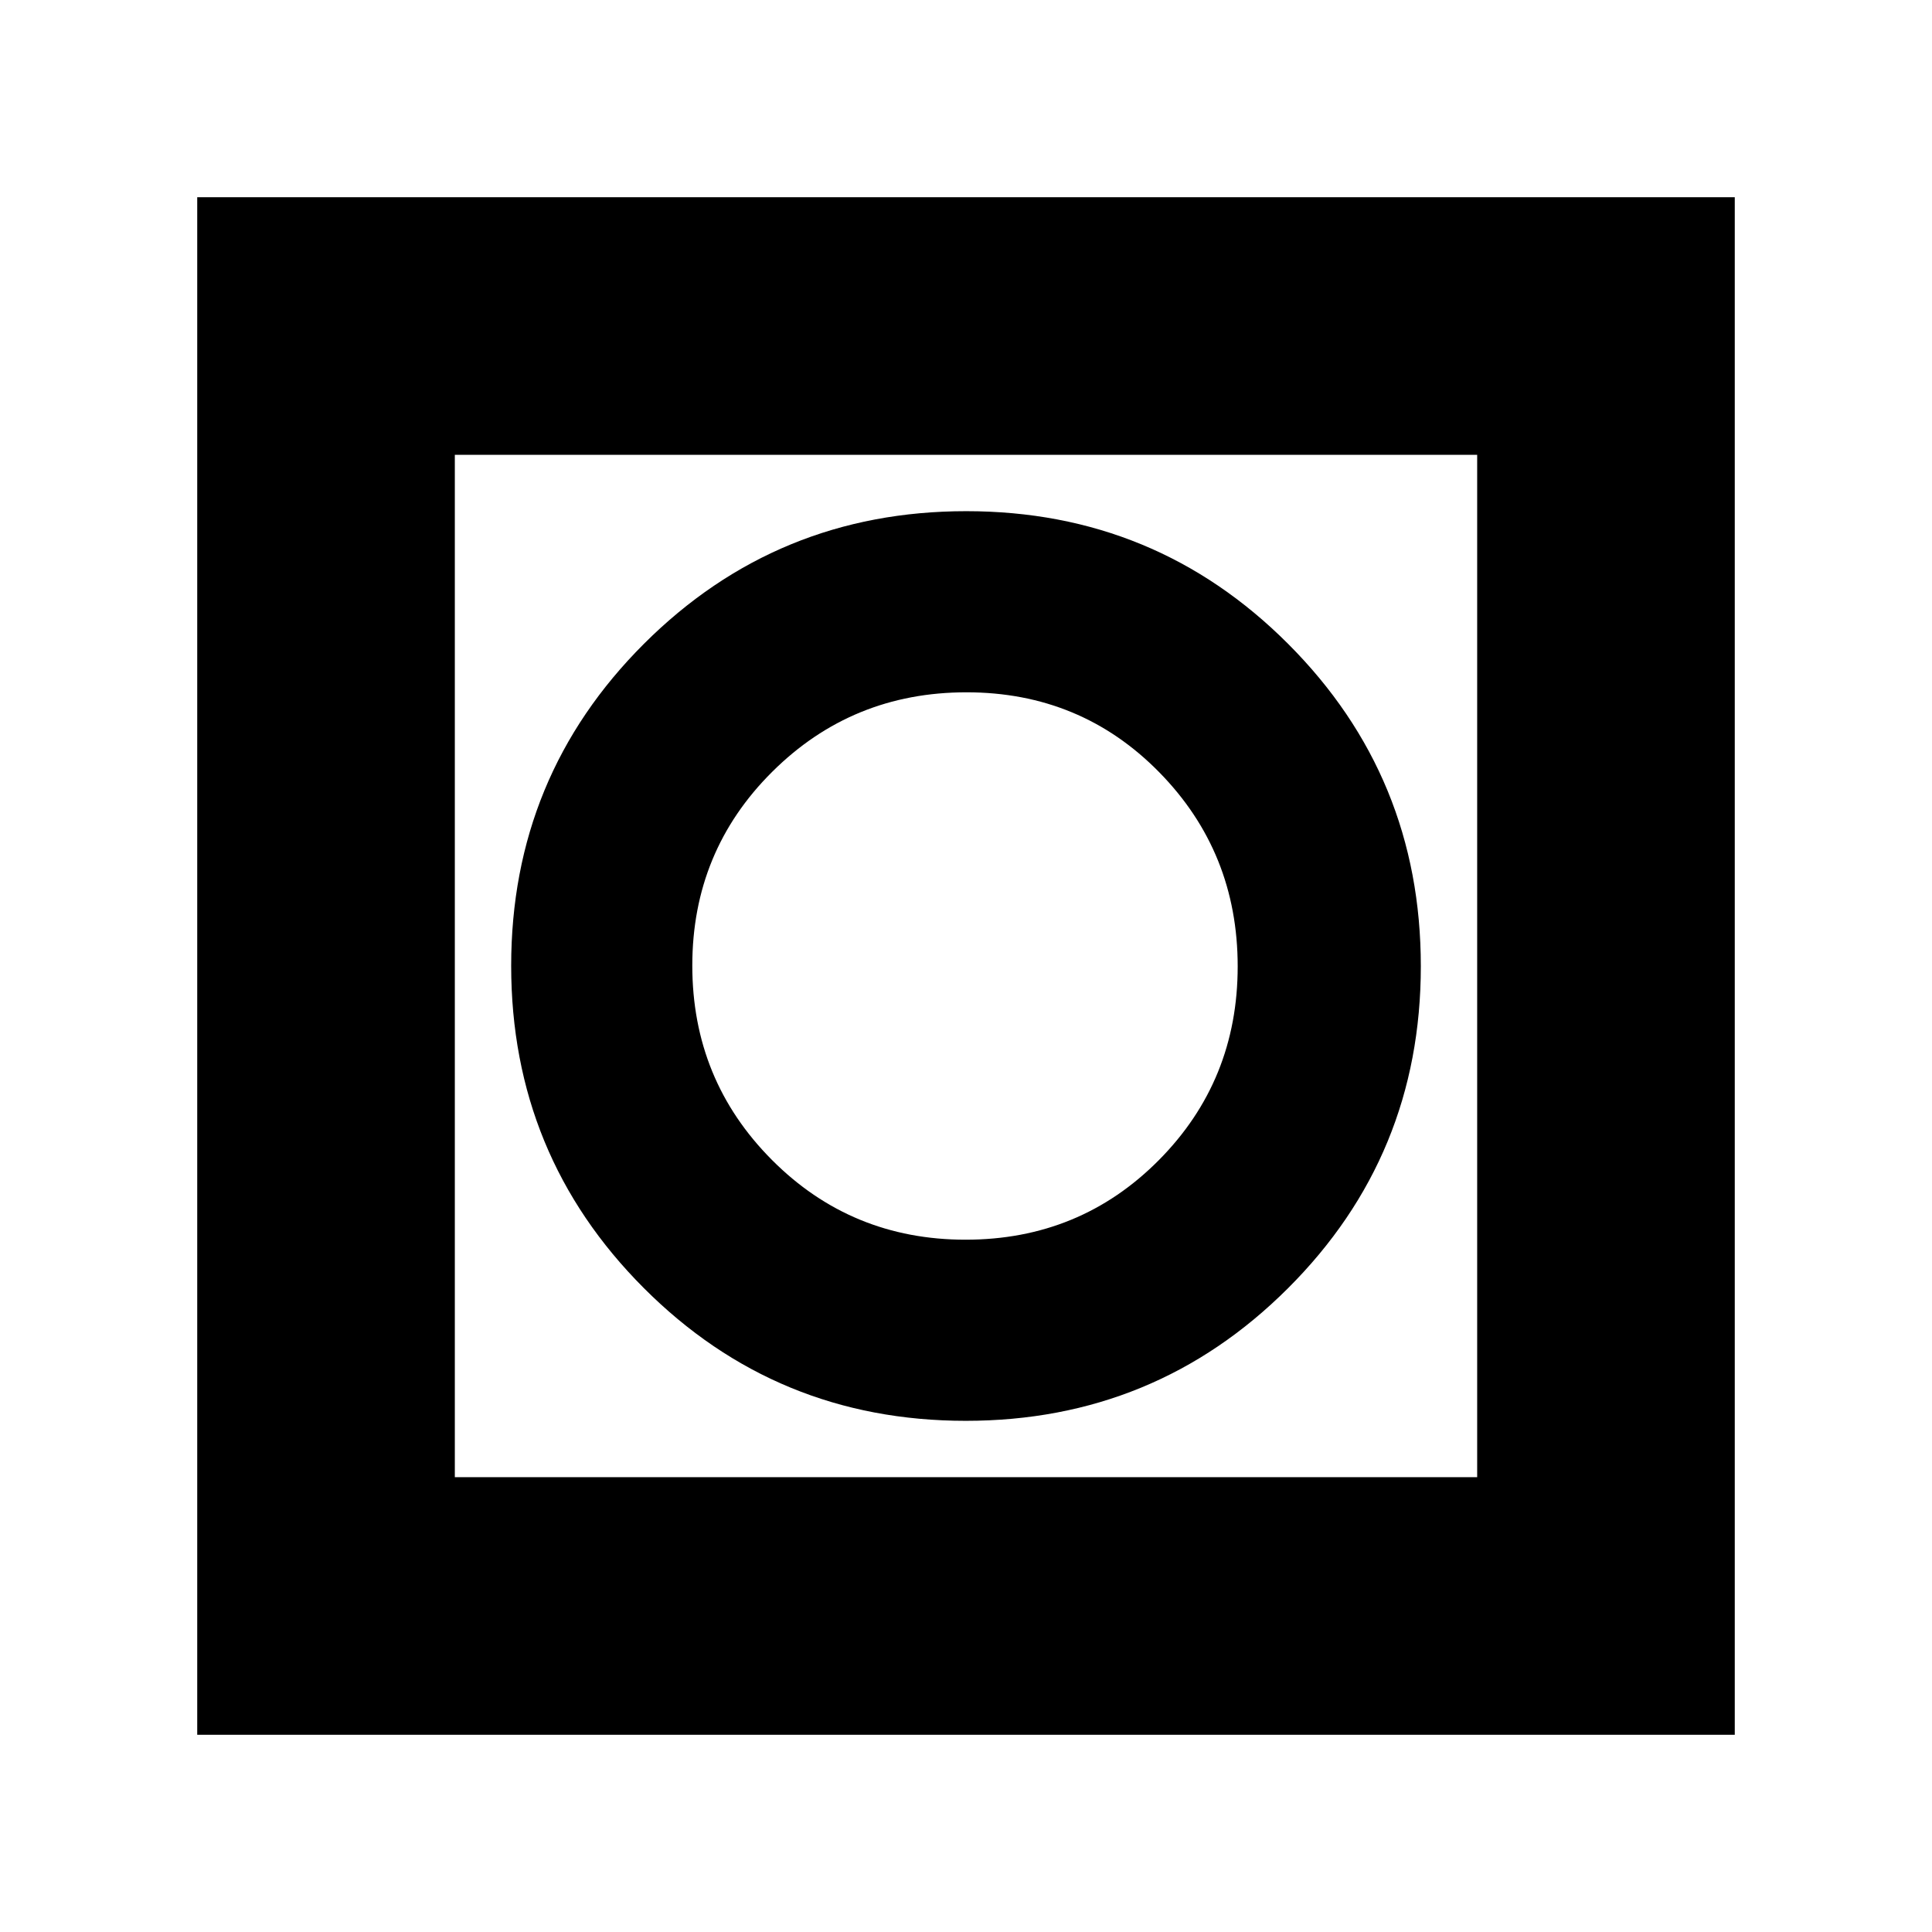 <svg xmlns="http://www.w3.org/2000/svg" height="20" viewBox="0 -960 960 960" width="20"><path d="M98-98v-764h764v764H98Zm128-128h508v-508H226v508Zm0 0v-508 508Zm253.88-28Q574-254 640-319.88t66-160Q706-574 640.12-640t-160-66Q386-706 320-640.12t-66 160Q254-386 319.88-320t160 66Zm-.09-90q-56.79 0-96.29-39.71-39.5-39.71-39.5-96.5t39.71-96.29q39.71-39.5 96.5-39.5T576-576.29q39 39.71 39 96.5t-39.21 96.29q-39.21 39.5-96 39.5Z"/></svg>